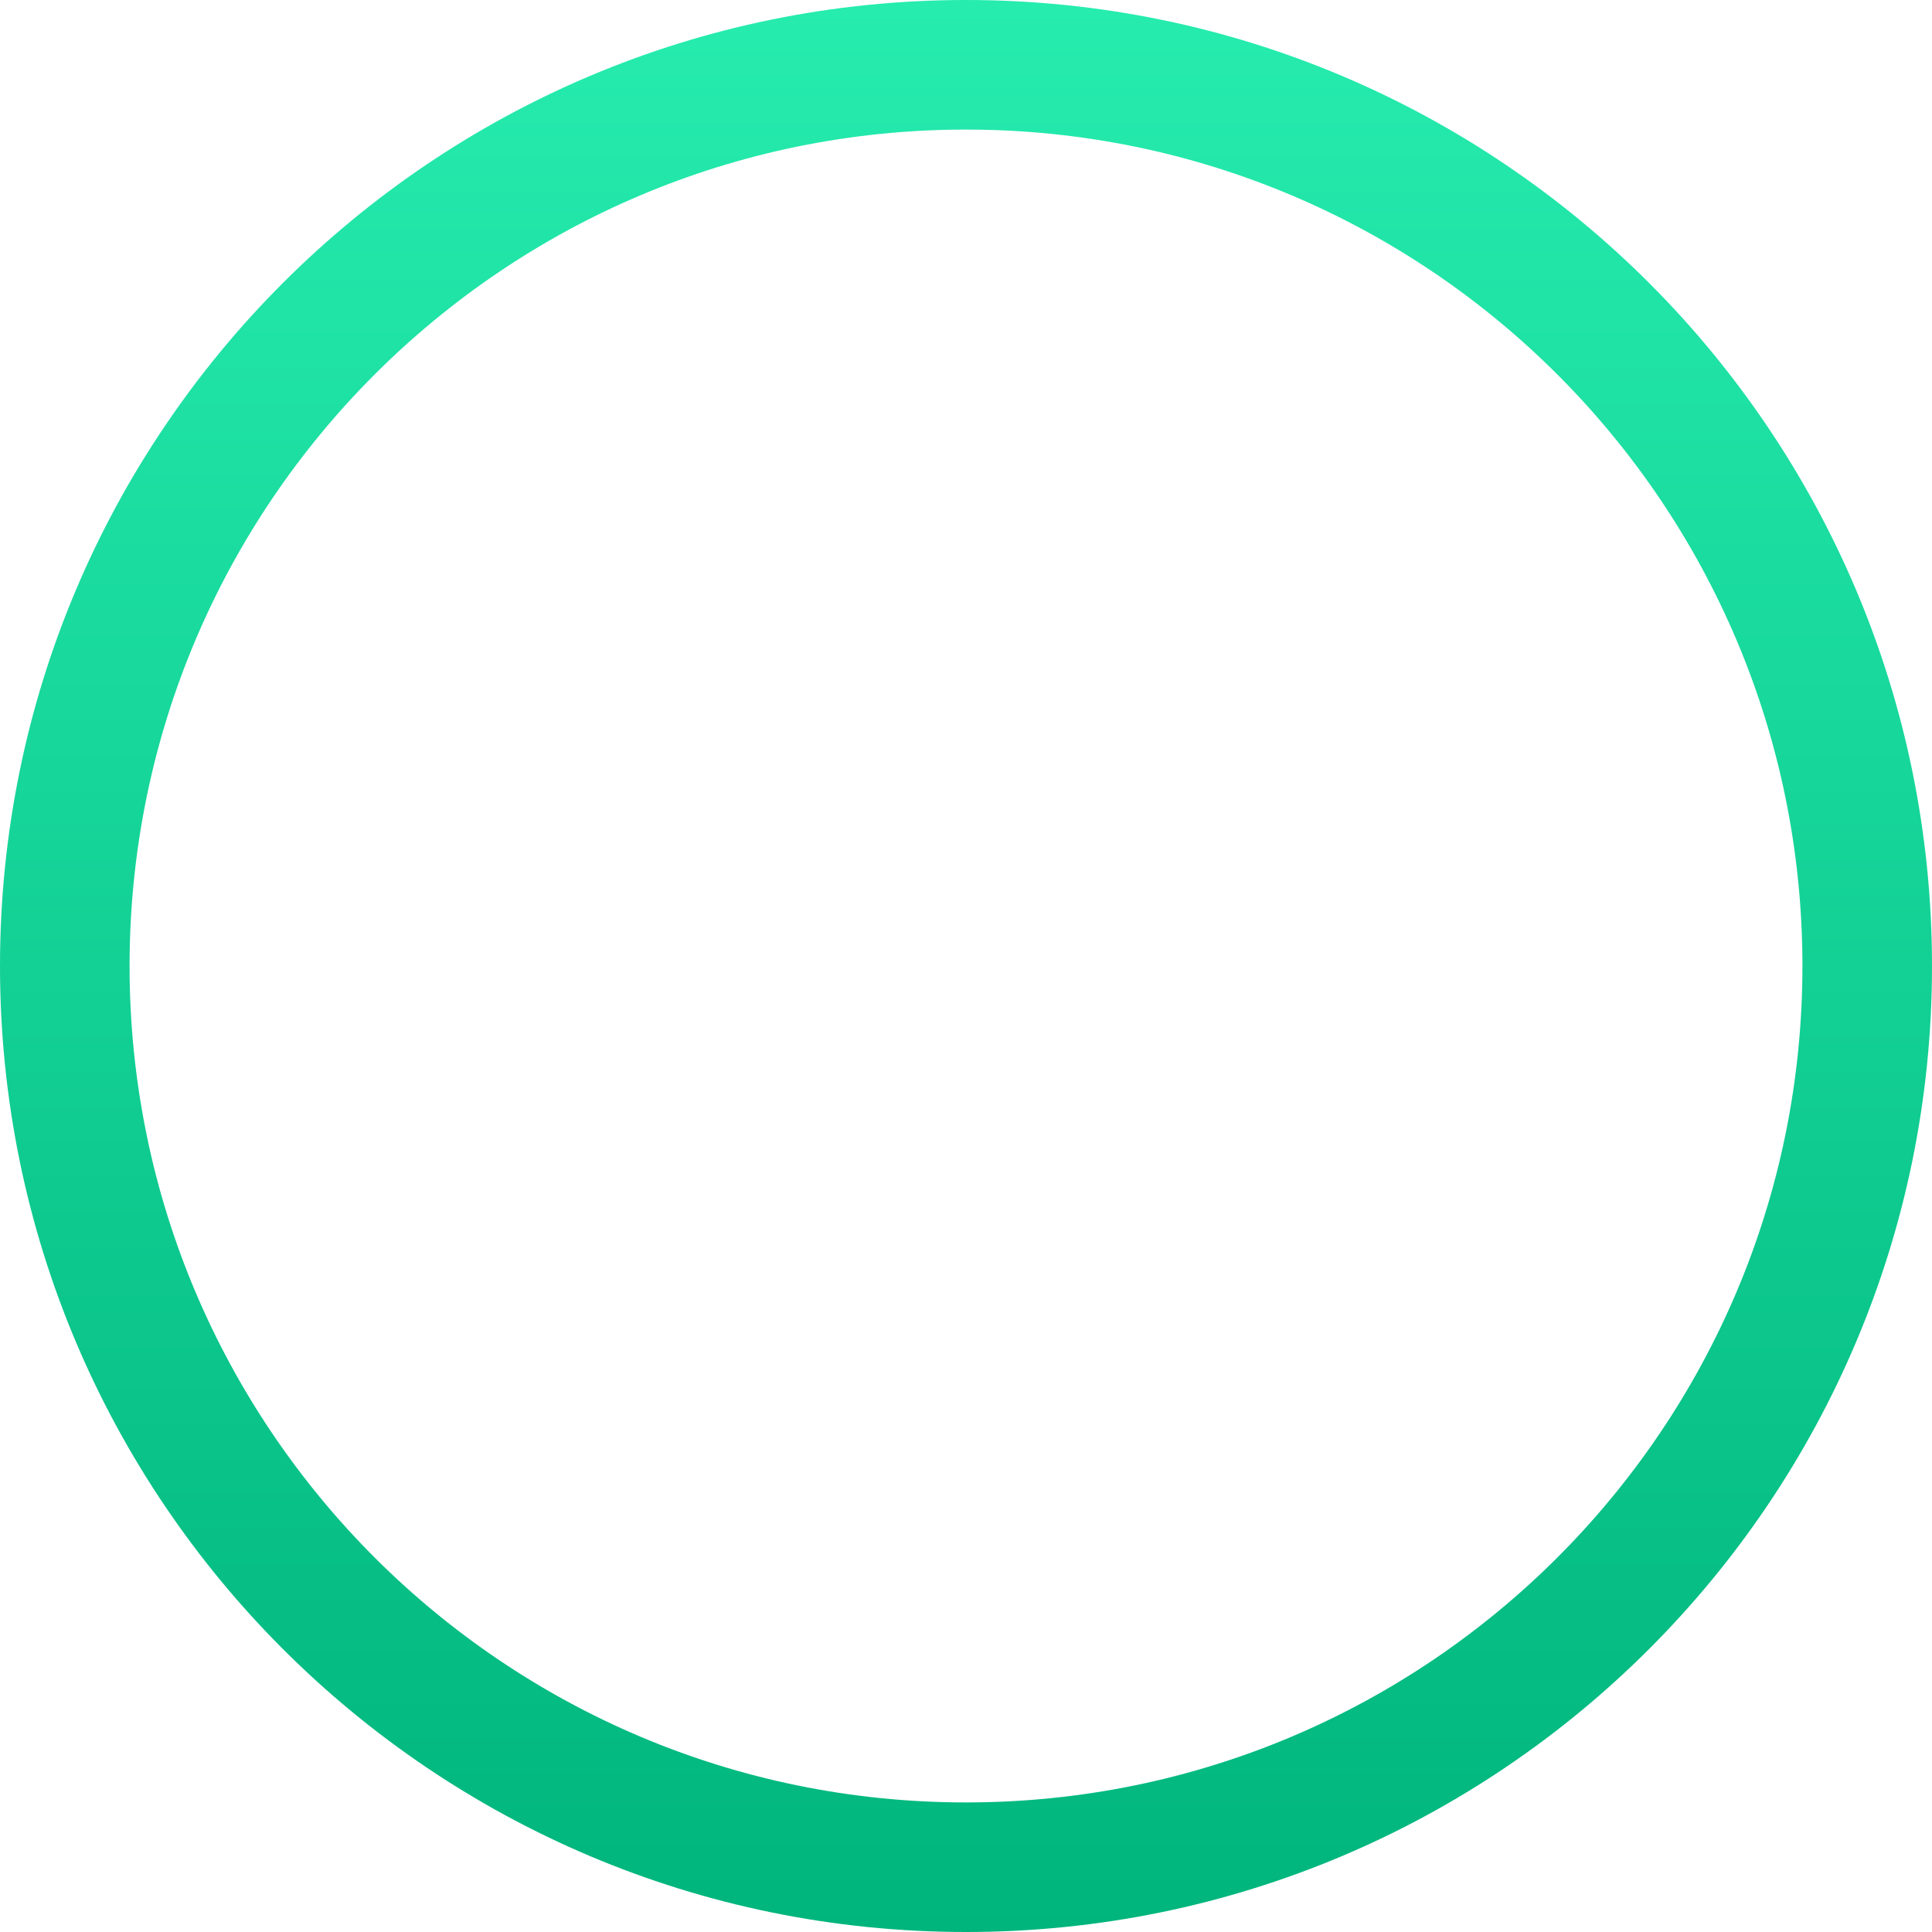 <svg width="260" height="260" viewBox="0 0 260 260" fill="none" xmlns="http://www.w3.org/2000/svg">
<path d="M260 130C260 201.797 201.797 260 130 260C58.203 260 0 201.797 0 130C0 58.203 58.203 0 130 0C201.797 0 260 58.203 260 130ZM17.437 130C17.437 192.167 67.833 242.563 130 242.563C192.167 242.563 242.563 192.167 242.563 130C242.563 67.833 192.167 17.437 130 17.437C67.833 17.437 17.437 67.833 17.437 130Z" fill="url(#paint0_linear_129_3844)"/>
<defs>
<linearGradient id="paint0_linear_129_3844" x1="130" y1="0" x2="130" y2="260" gradientUnits="userSpaceOnUse">
<stop stop-color="#26ECAE"/>
<stop offset="1" stop-color="#00B57C"/>
</linearGradient>
</defs>
</svg>

